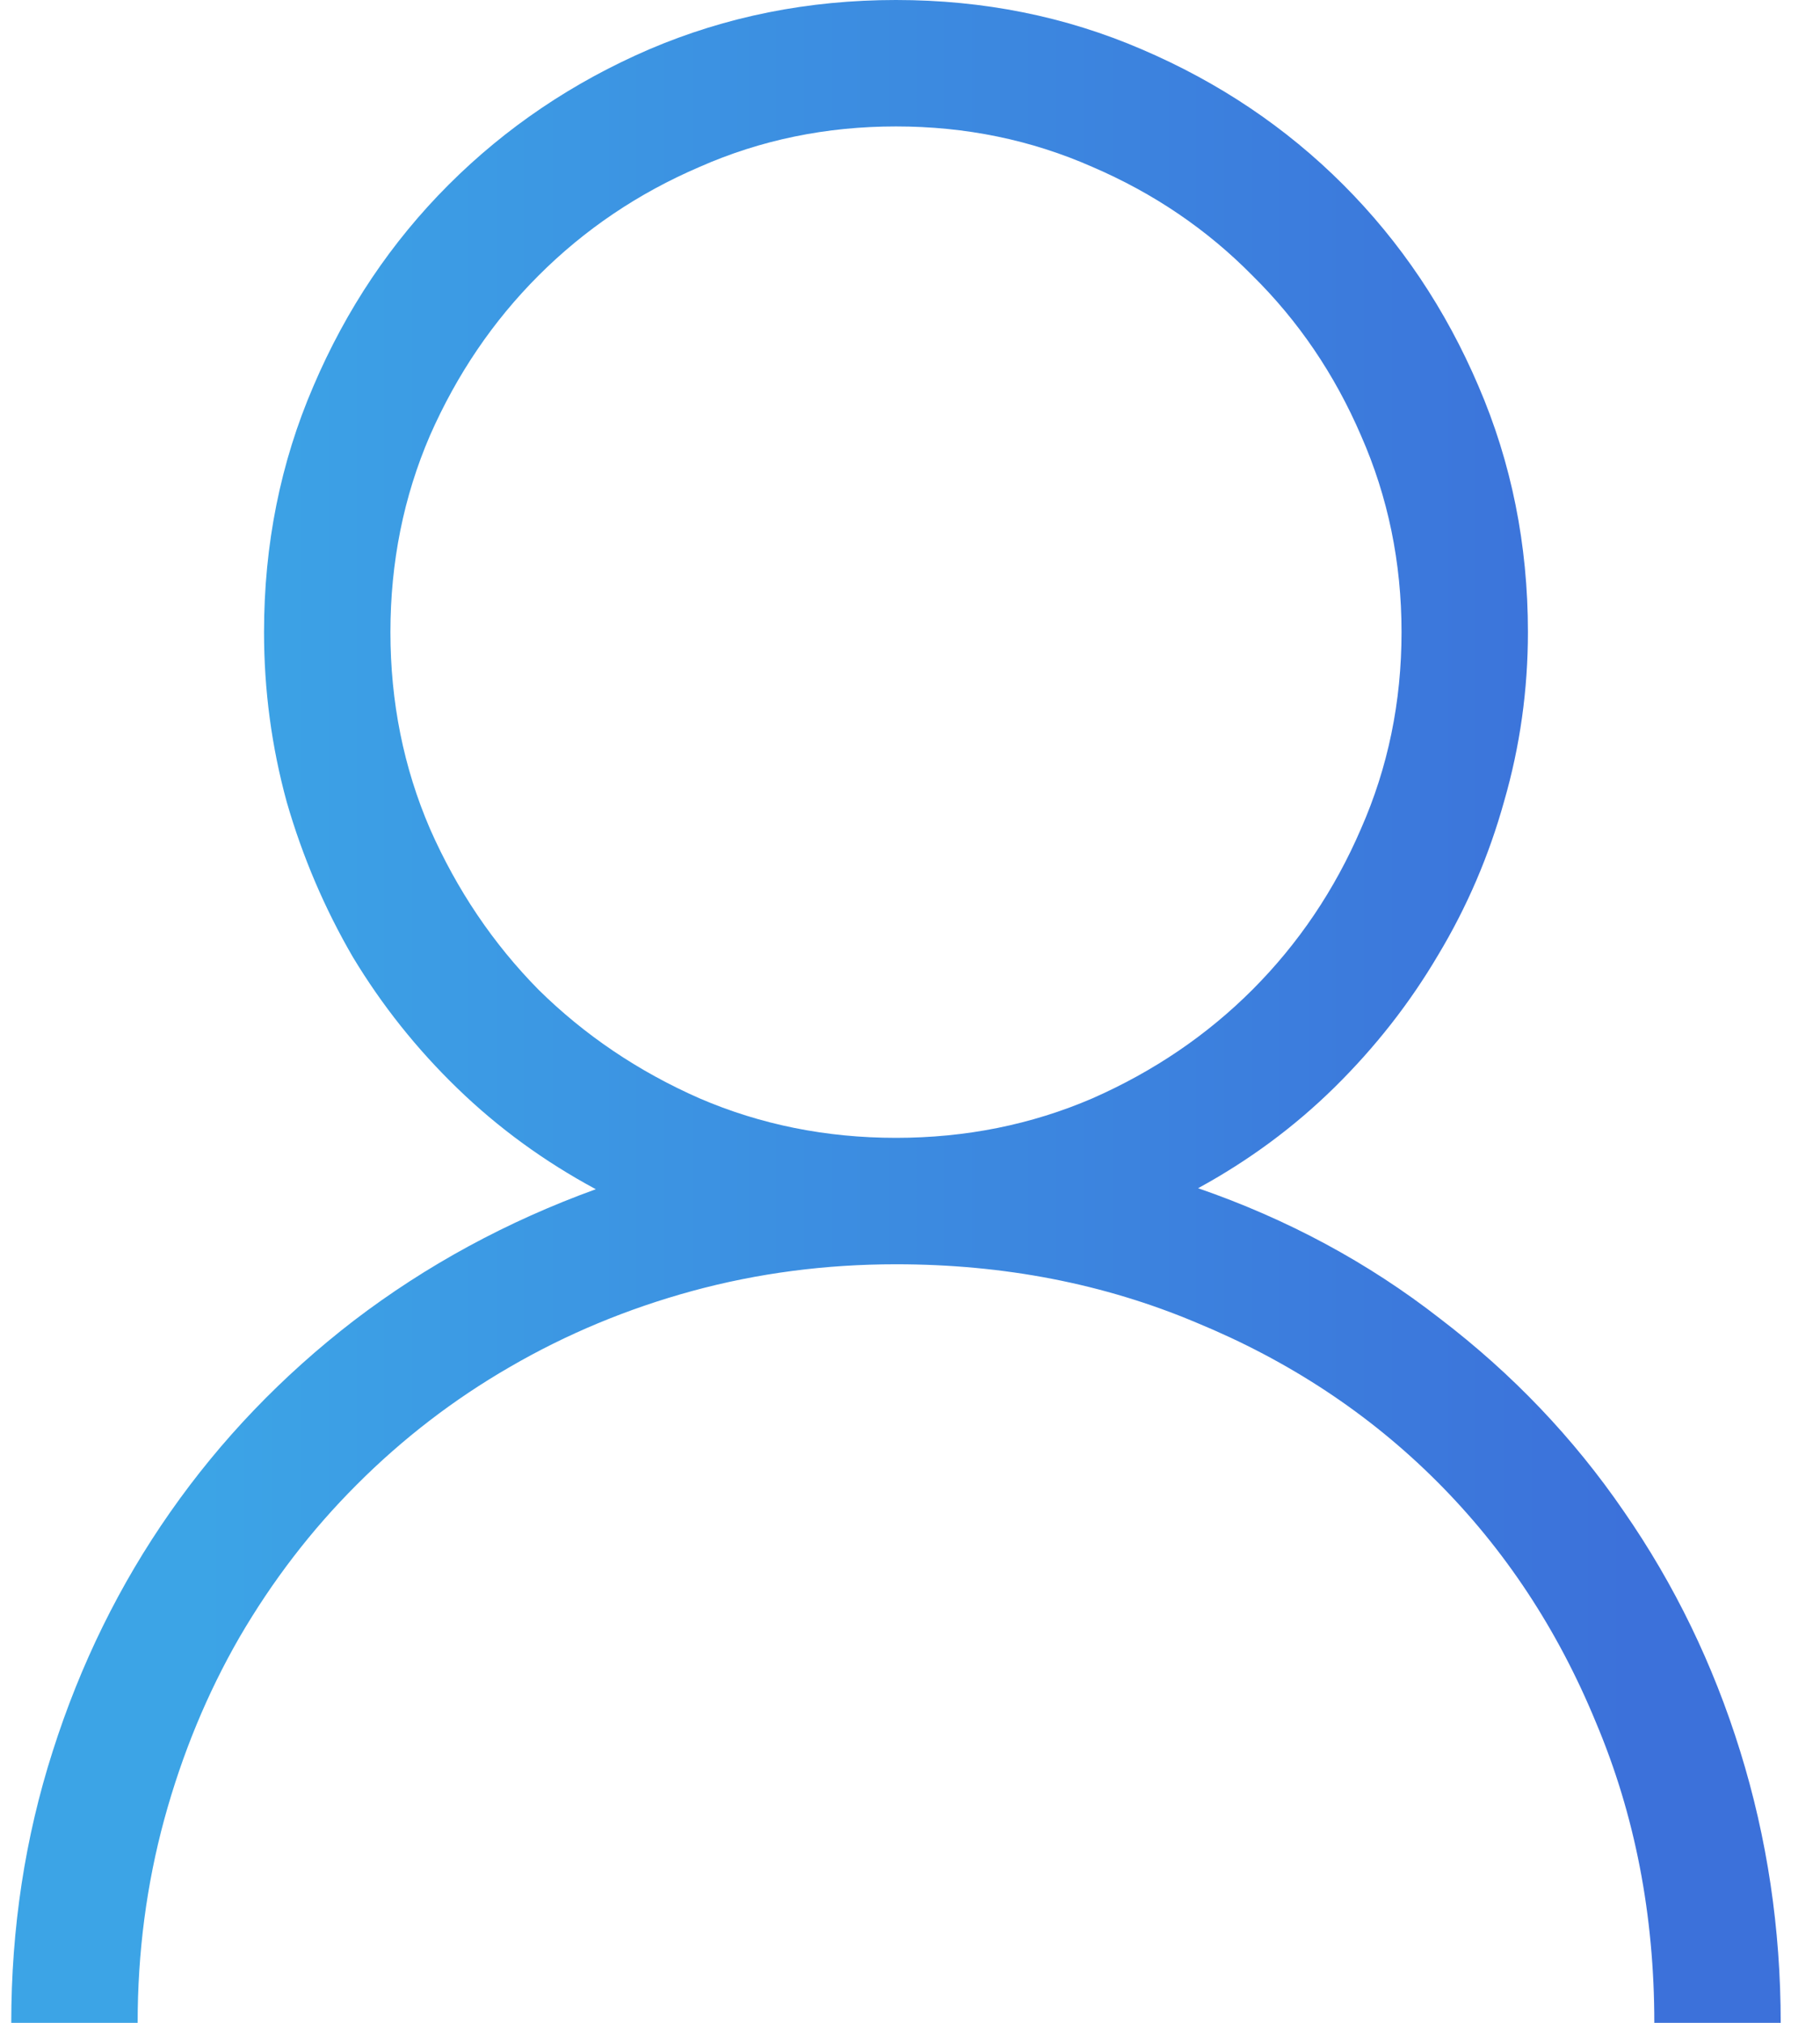 <svg width="27" height="30" viewBox="0 0 27 30" fill="none" xmlns="http://www.w3.org/2000/svg">
<path d="M17.774 17.622C19.102 18.081 20.299 18.726 21.363 19.556C22.437 20.376 23.345 21.328 24.088 22.412C24.84 23.496 25.416 24.683 25.816 25.972C26.216 27.261 26.417 28.604 26.417 30H24.542C24.542 28.398 24.254 26.914 23.677 25.547C23.111 24.17 22.325 22.979 21.319 21.973C20.313 20.967 19.122 20.181 17.745 19.614C16.378 19.038 14.893 18.75 13.292 18.75C12.247 18.75 11.241 18.882 10.274 19.145C9.307 19.409 8.404 19.785 7.564 20.273C6.734 20.752 5.977 21.333 5.294 22.017C4.62 22.69 4.039 23.447 3.55 24.287C3.072 25.117 2.701 26.016 2.437 26.982C2.174 27.949 2.042 28.955 2.042 30H0.167C0.167 28.594 0.372 27.251 0.782 25.972C1.192 24.683 1.773 23.501 2.525 22.427C3.277 21.352 4.185 20.405 5.25 19.585C6.324 18.765 7.52 18.115 8.839 17.637C8.077 17.227 7.393 16.729 6.788 16.143C6.182 15.557 5.665 14.907 5.235 14.194C4.815 13.472 4.488 12.705 4.254 11.895C4.029 11.074 3.917 10.234 3.917 9.375C3.917 8.076 4.161 6.86 4.649 5.728C5.137 4.585 5.806 3.589 6.656 2.739C7.506 1.89 8.497 1.221 9.63 0.732C10.772 0.244 11.993 0 13.292 0C14.591 0 15.806 0.244 16.939 0.732C18.082 1.221 19.078 1.89 19.927 2.739C20.777 3.589 21.446 4.585 21.934 5.728C22.422 6.86 22.667 8.076 22.667 9.375C22.667 10.234 22.549 11.069 22.315 11.88C22.09 12.69 21.763 13.452 21.334 14.165C20.914 14.878 20.401 15.532 19.796 16.128C19.2 16.714 18.526 17.212 17.774 17.622ZM5.792 9.375C5.792 10.41 5.987 11.382 6.378 12.29C6.778 13.198 7.315 13.994 7.989 14.678C8.673 15.352 9.468 15.889 10.377 16.289C11.285 16.68 12.257 16.875 13.292 16.875C14.327 16.875 15.299 16.68 16.207 16.289C17.115 15.889 17.906 15.352 18.58 14.678C19.263 13.994 19.8 13.198 20.191 12.29C20.591 11.382 20.792 10.41 20.792 9.375C20.792 8.34 20.591 7.368 20.191 6.46C19.8 5.552 19.263 4.761 18.58 4.087C17.906 3.403 17.115 2.866 16.207 2.476C15.299 2.075 14.327 1.875 13.292 1.875C12.257 1.875 11.285 2.075 10.377 2.476C9.468 2.866 8.673 3.403 7.989 4.087C7.315 4.761 6.778 5.552 6.378 6.46C5.987 7.368 5.792 8.34 5.792 9.375Z" fill="url(#paint0_linear)"/>
<defs>
<linearGradient id="paint0_linear" x1="3" y1="17.661" x2="24.183" y2="17.661" gradientUnits="userSpaceOnUse">
<stop stop-color="#3CA4E6"/>
<stop offset="1" stop-color="#3C71DA"/>
</linearGradient>
</defs>
</svg>
